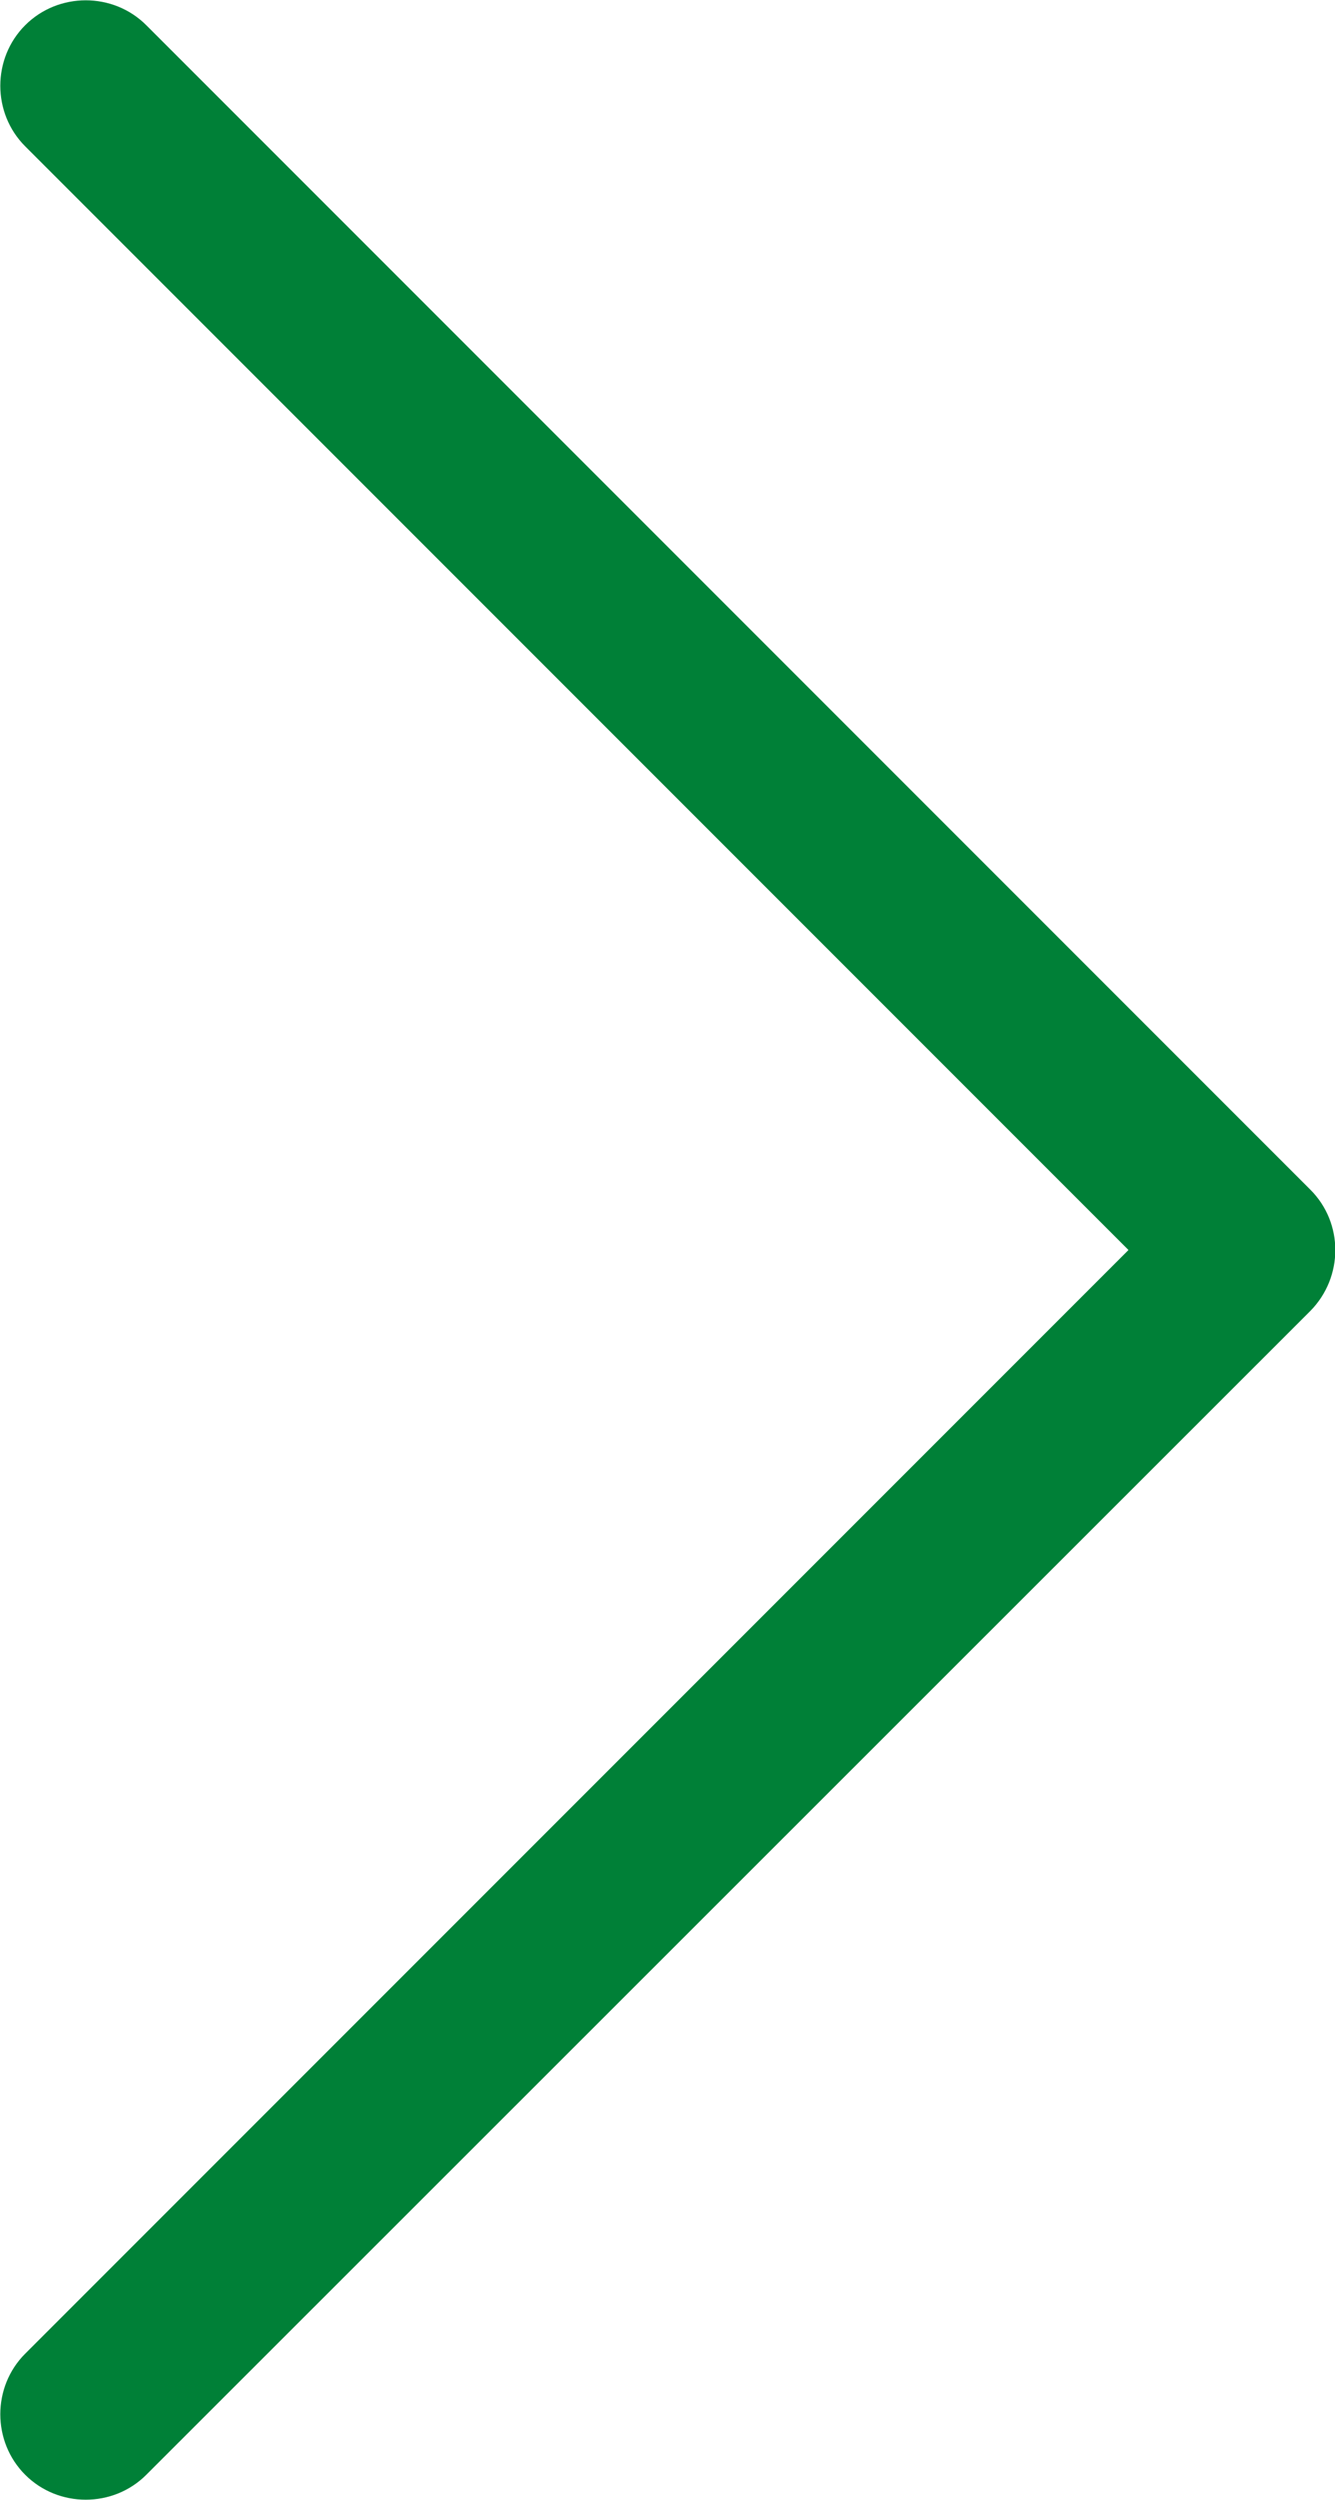<?xml version="1.0" encoding="UTF-8"?>
<svg id="Layer_2" data-name="Layer 2" xmlns="http://www.w3.org/2000/svg" viewBox="0 0 21.72 40.66">
  <defs>
    <style>
      .cls-1 {
        fill: #008037;
      }
    </style>
  </defs>
  <g id="_デザイン" data-name="デザイン">
    <path class="cls-1" d="m21.32,21.32L2.38,40.25c-.54.54-1.43.54-1.97,0s-.54-1.43,0-1.97l17.95-17.95L.41,2.38c-.54-.54-.54-1.43,0-1.97.54-.54,1.43-.54,1.97,0l18.94,18.94c.54.54.54,1.42,0,1.97h0Z"/>
  </g>
</svg>